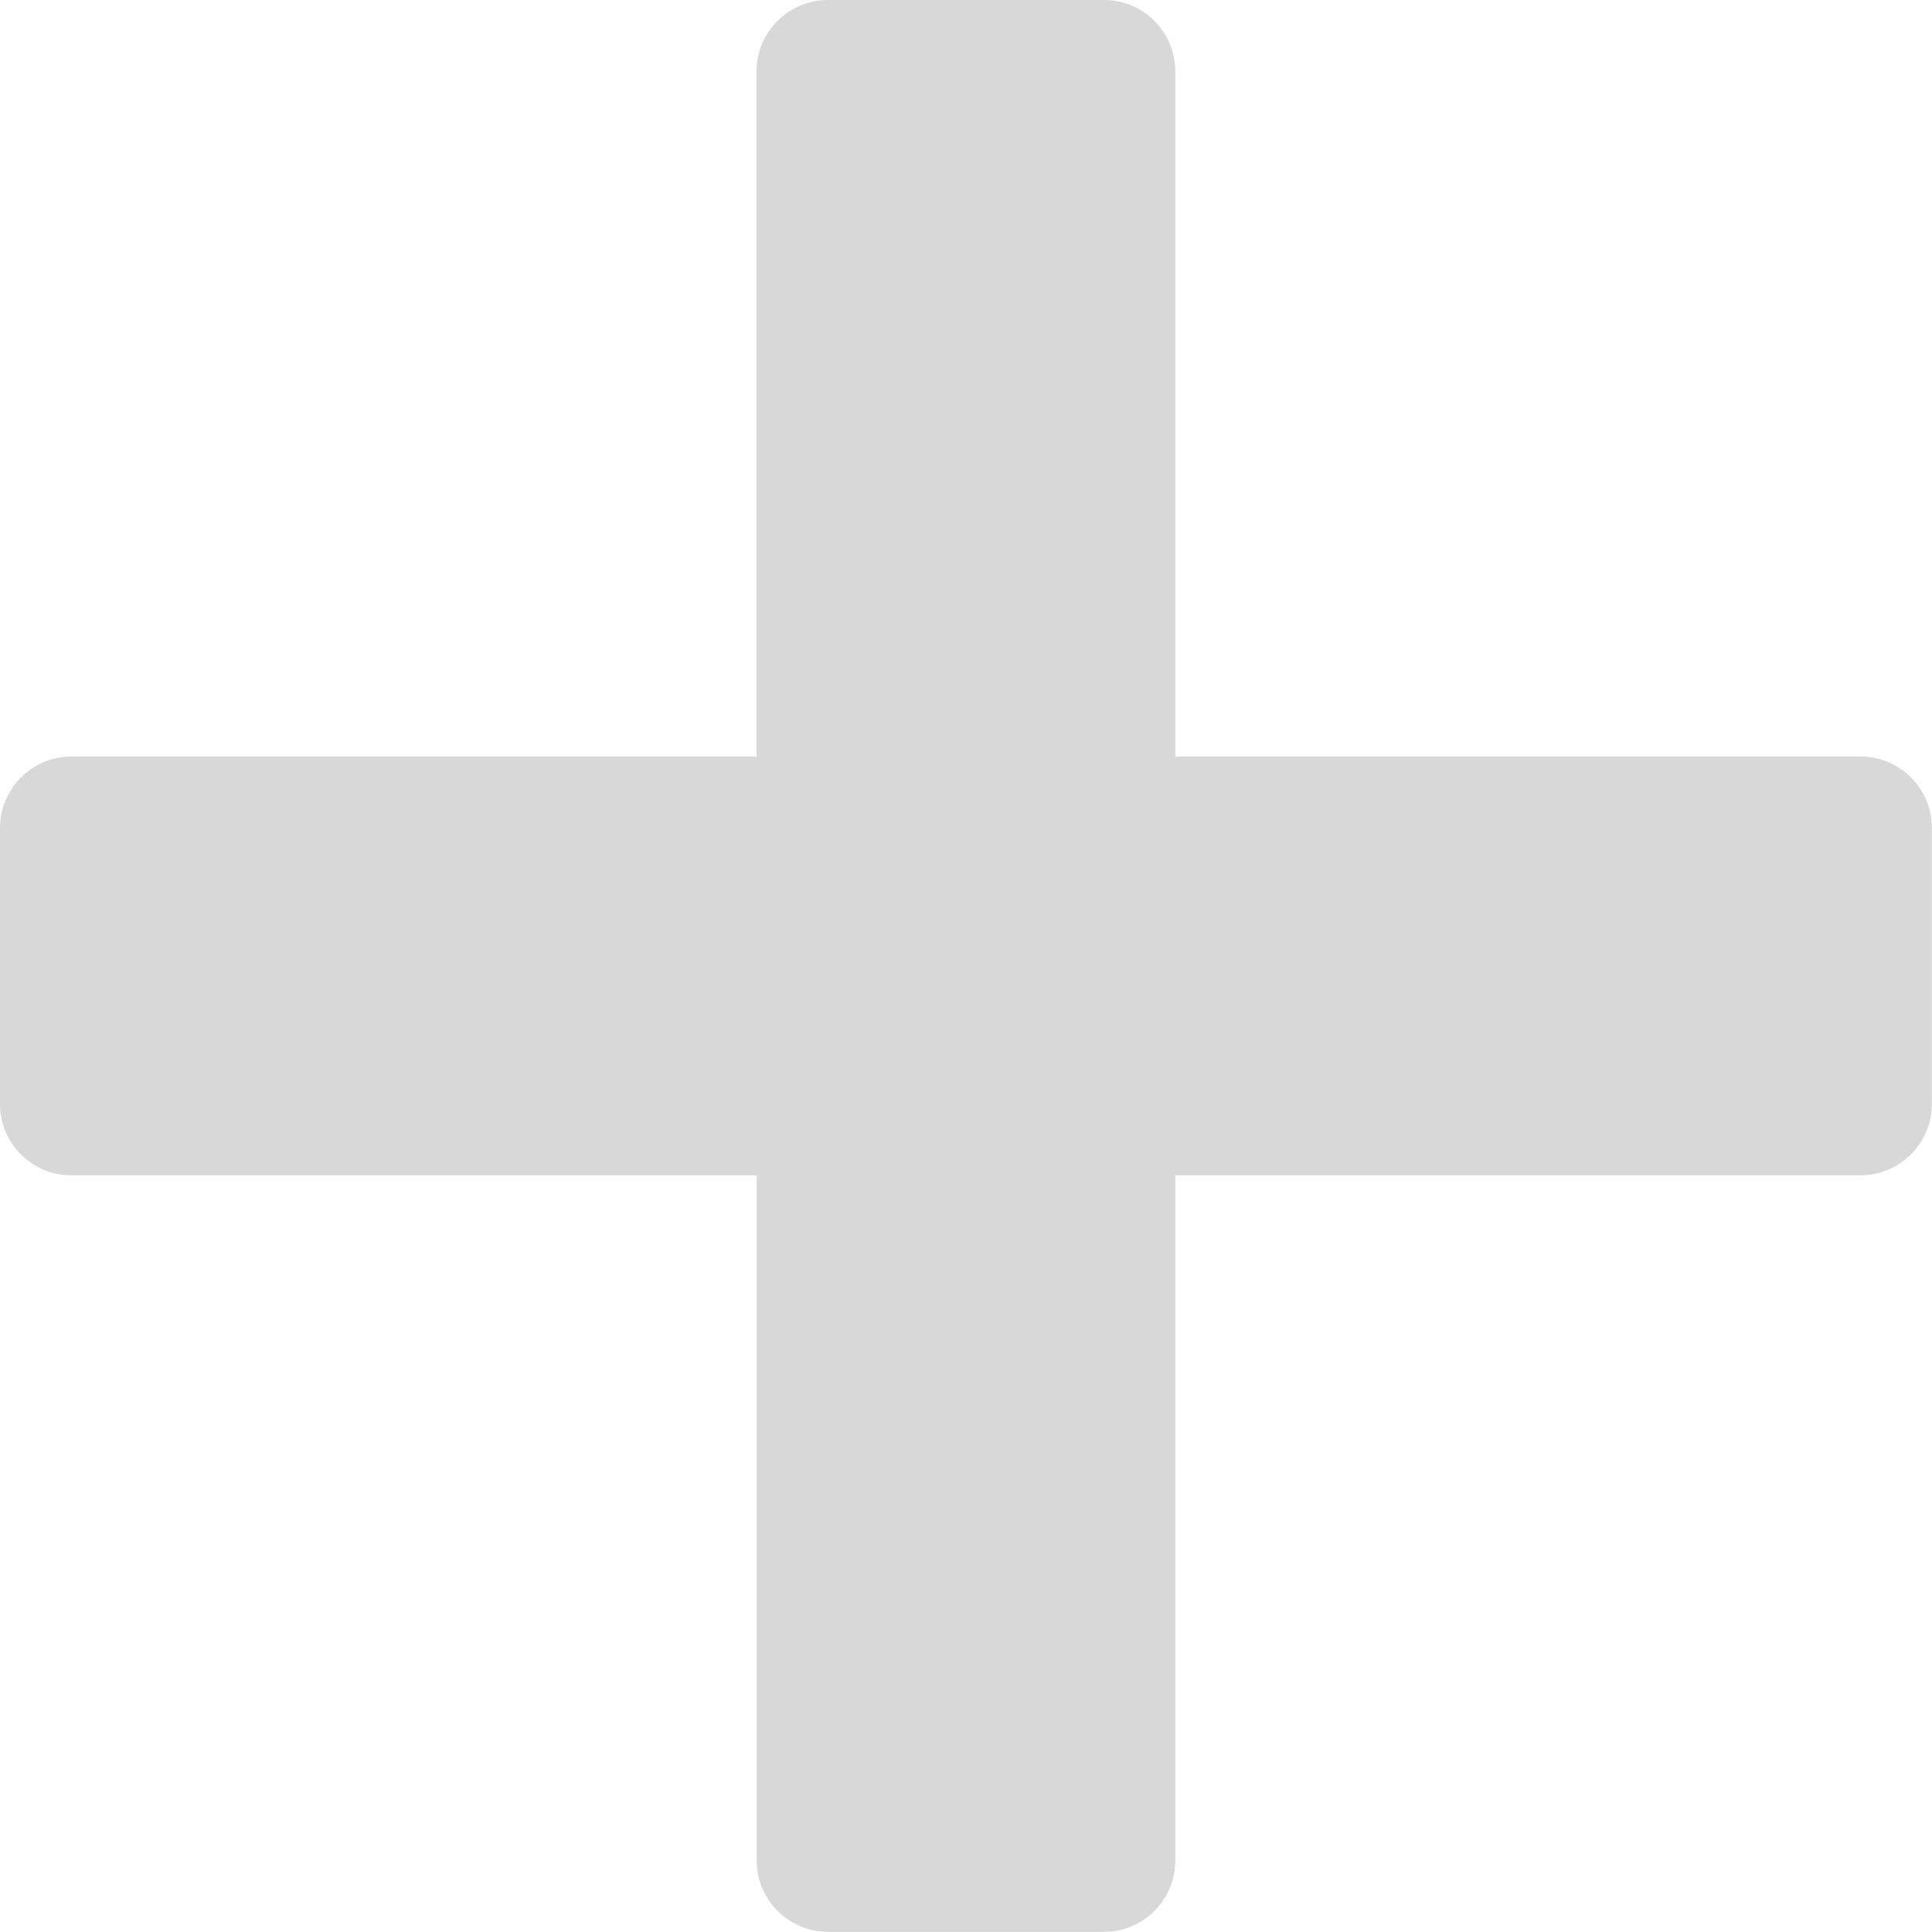 <?xml version="1.0" encoding="utf-8"?><svg version="1.1" id="Layer_1" xmlns="http://www.w3.org/2000/svg" 
xmlns:xlink="http://www.w3.org/1999/xlink" x="0px" y="0px" viewBox="0 0 122.88 122.88" 
style="fill: #d8d8d8" xml:space="preserve"><style type="text/css">.st0{fill-rule:evenodd;clip-rule:evenodd;}</style><g><path class="st0" d="M4.52,48.12h43.6V4.52c0-2.48,2.04-4.52,4.52-4.52h17.59c2.49,0,4.52,2.04,4.52,4.52v43.6h43.6 c2.49,0,4.52,2.04,4.52,4.52v17.59c0,2.48-2.04,4.52-4.52,4.52h-43.6v43.6c0,2.49-2.04,4.52-4.52,4.52H52.65 c-2.48,0-4.52-2.04-4.52-4.52v-43.6H4.52C2.04,74.76,0,72.72,0,70.23V52.65C0,50.16,2.04,48.12,4.52,48.12L4.52,48.12z"/></g></svg>